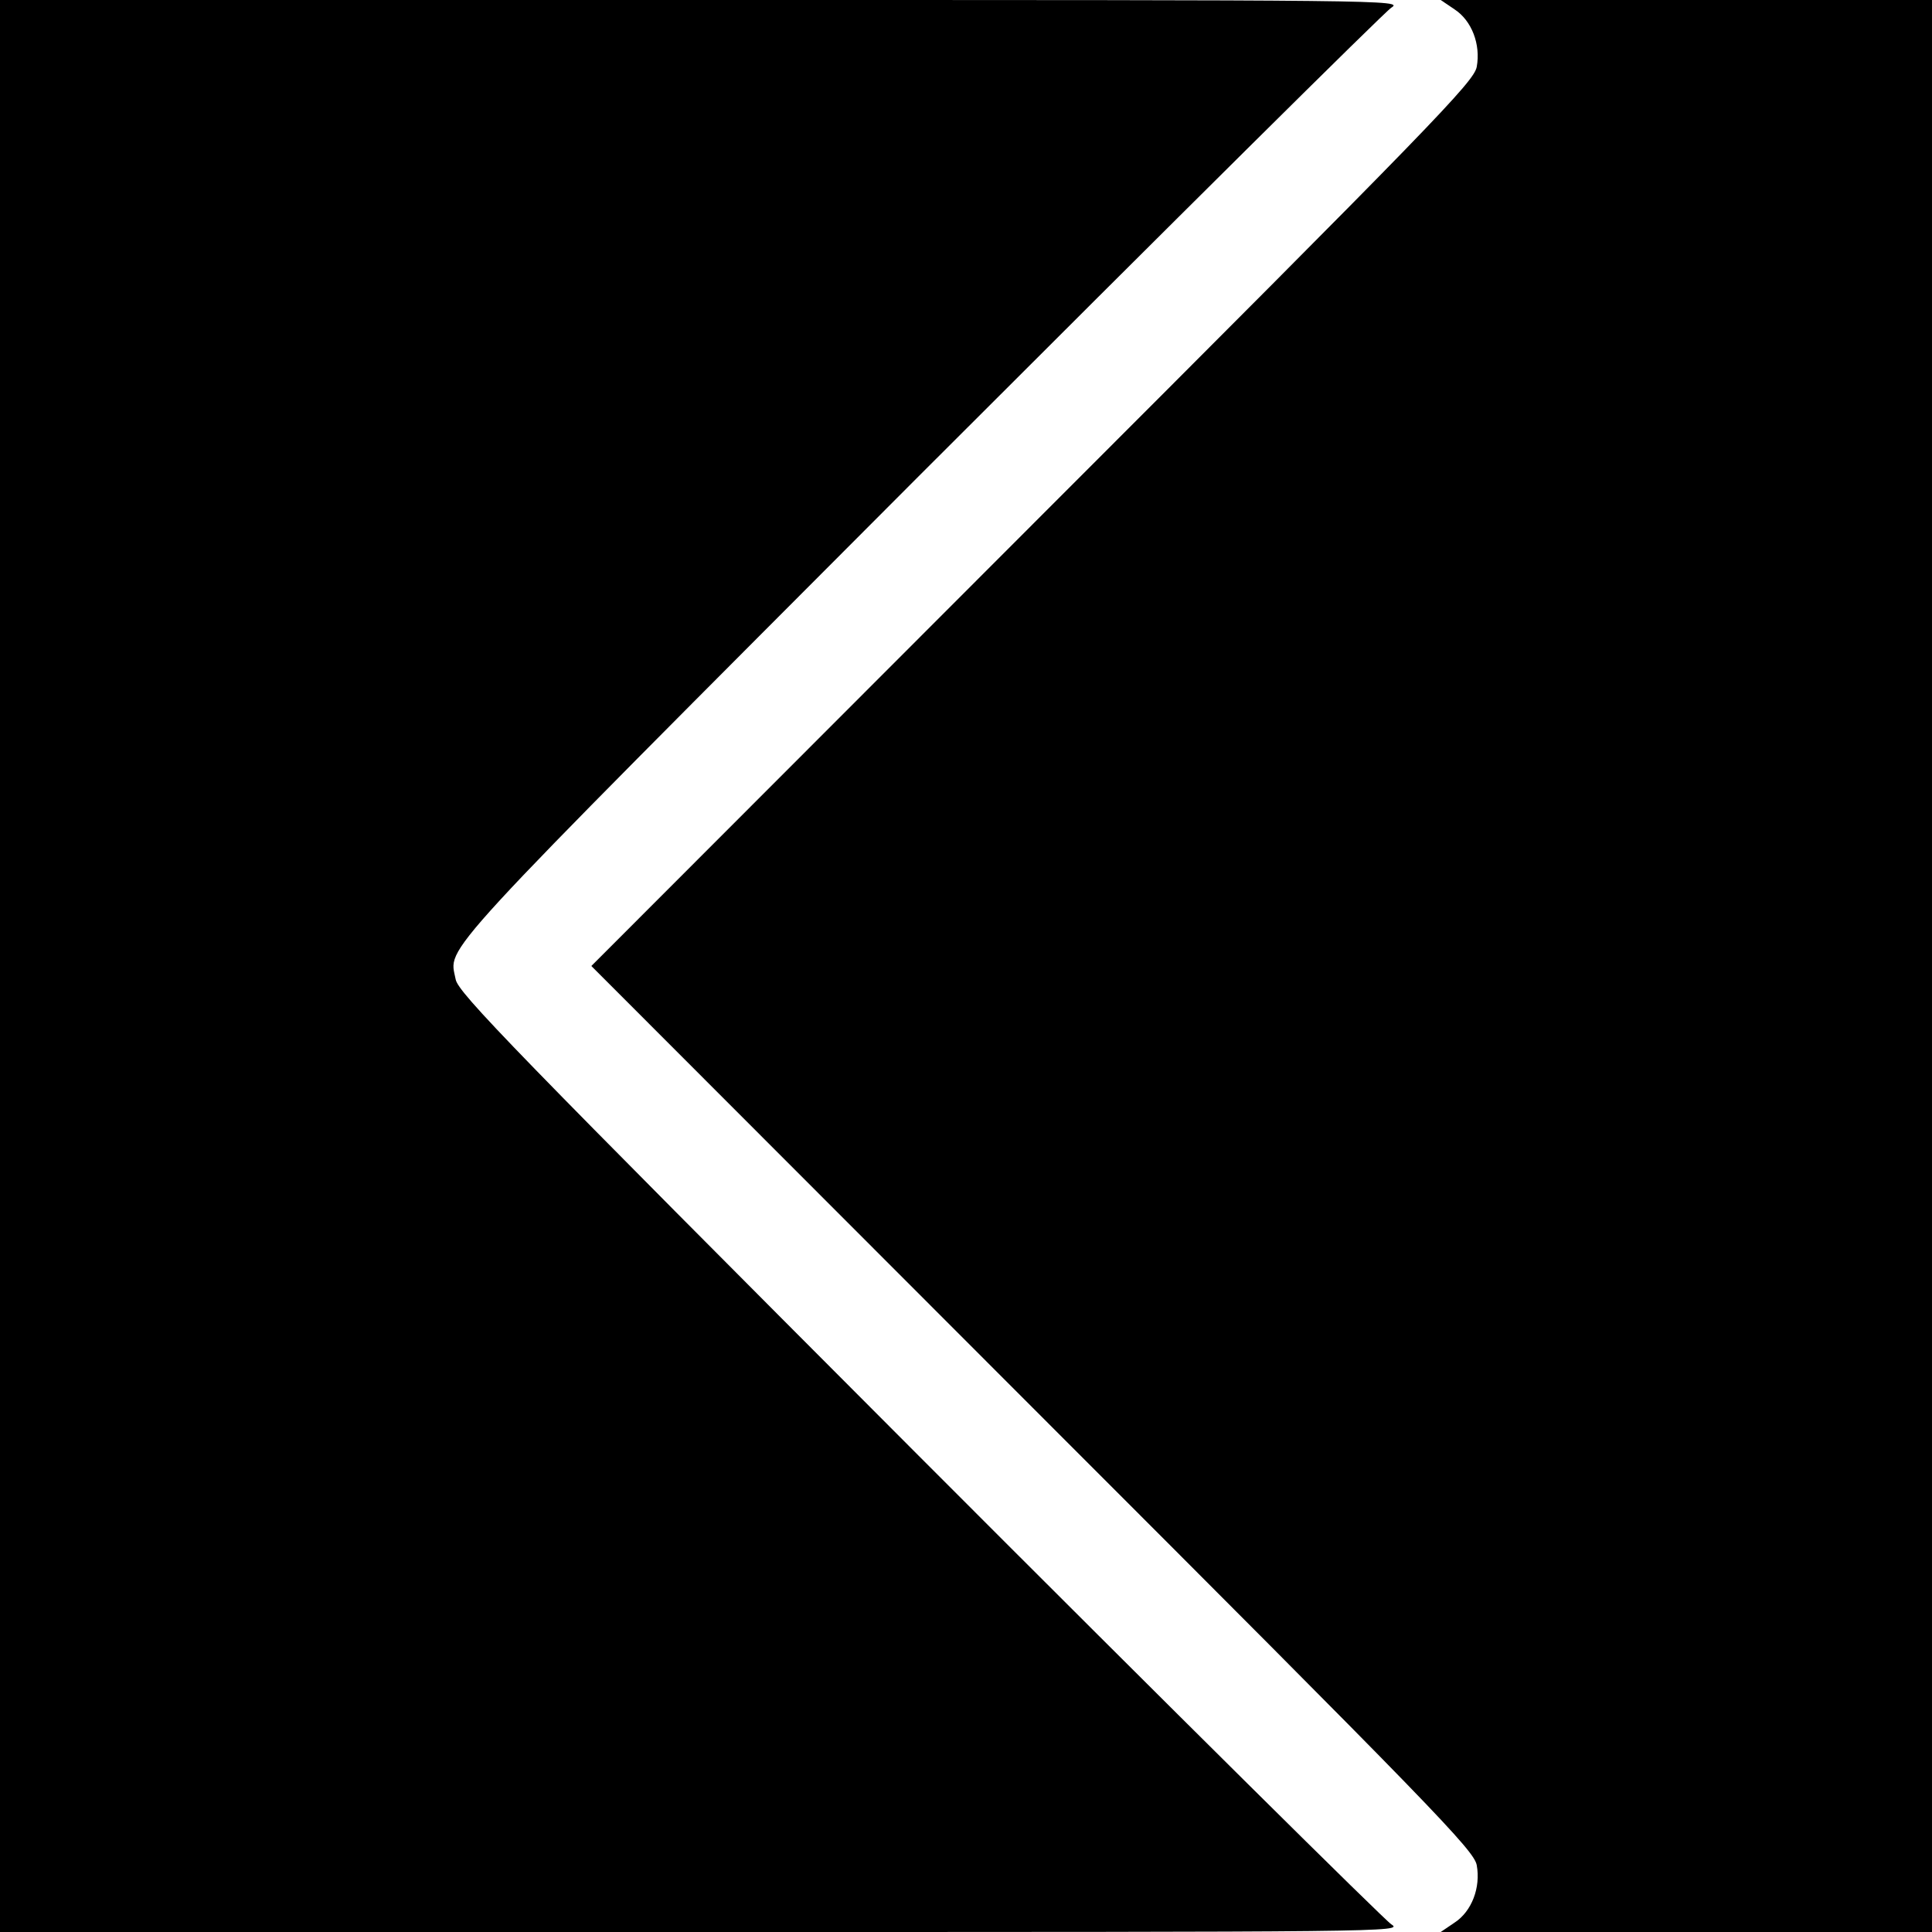 <?xml version="1.0" standalone="no"?>
<!DOCTYPE svg PUBLIC "-//W3C//DTD SVG 20010904//EN"
 "http://www.w3.org/TR/2001/REC-SVG-20010904/DTD/svg10.dtd">
<svg version="1.0" xmlns="http://www.w3.org/2000/svg"
 width="477pt" height="477pt" viewBox="0 0 477 477"
 preserveAspectRatio="xMidYMid meet">
<g transform="translate(0,477) scale(0.1,-0.1)"
fill="#000000" stroke="none">
<path d="M0 2385 l0 -2385 1733 0 c1704 0 1732 0 1702 19 -16 10 -542 531
-1167 1157 -1002 1004 -1137 1143 -1143 1176 -16 85 -72 24 1143 1242 626 626
1151 1147 1167 1157 30 19 2 19 -1702 19 l-1733 0 0 -2385z"/>
<path d="M3591 4747 c43 -28 65 -87 55 -142 -7 -37 -102 -135 -1097 -1130
l-1089 -1090 1089 -1090 c995 -995 1090 -1093 1097 -1130 10 -55 -12 -114 -55
-142 l-34 -23 607 0 606 0 0 2385 0 2385 -606 0 -607 0 34 -23z"/>
</g>
</svg>
